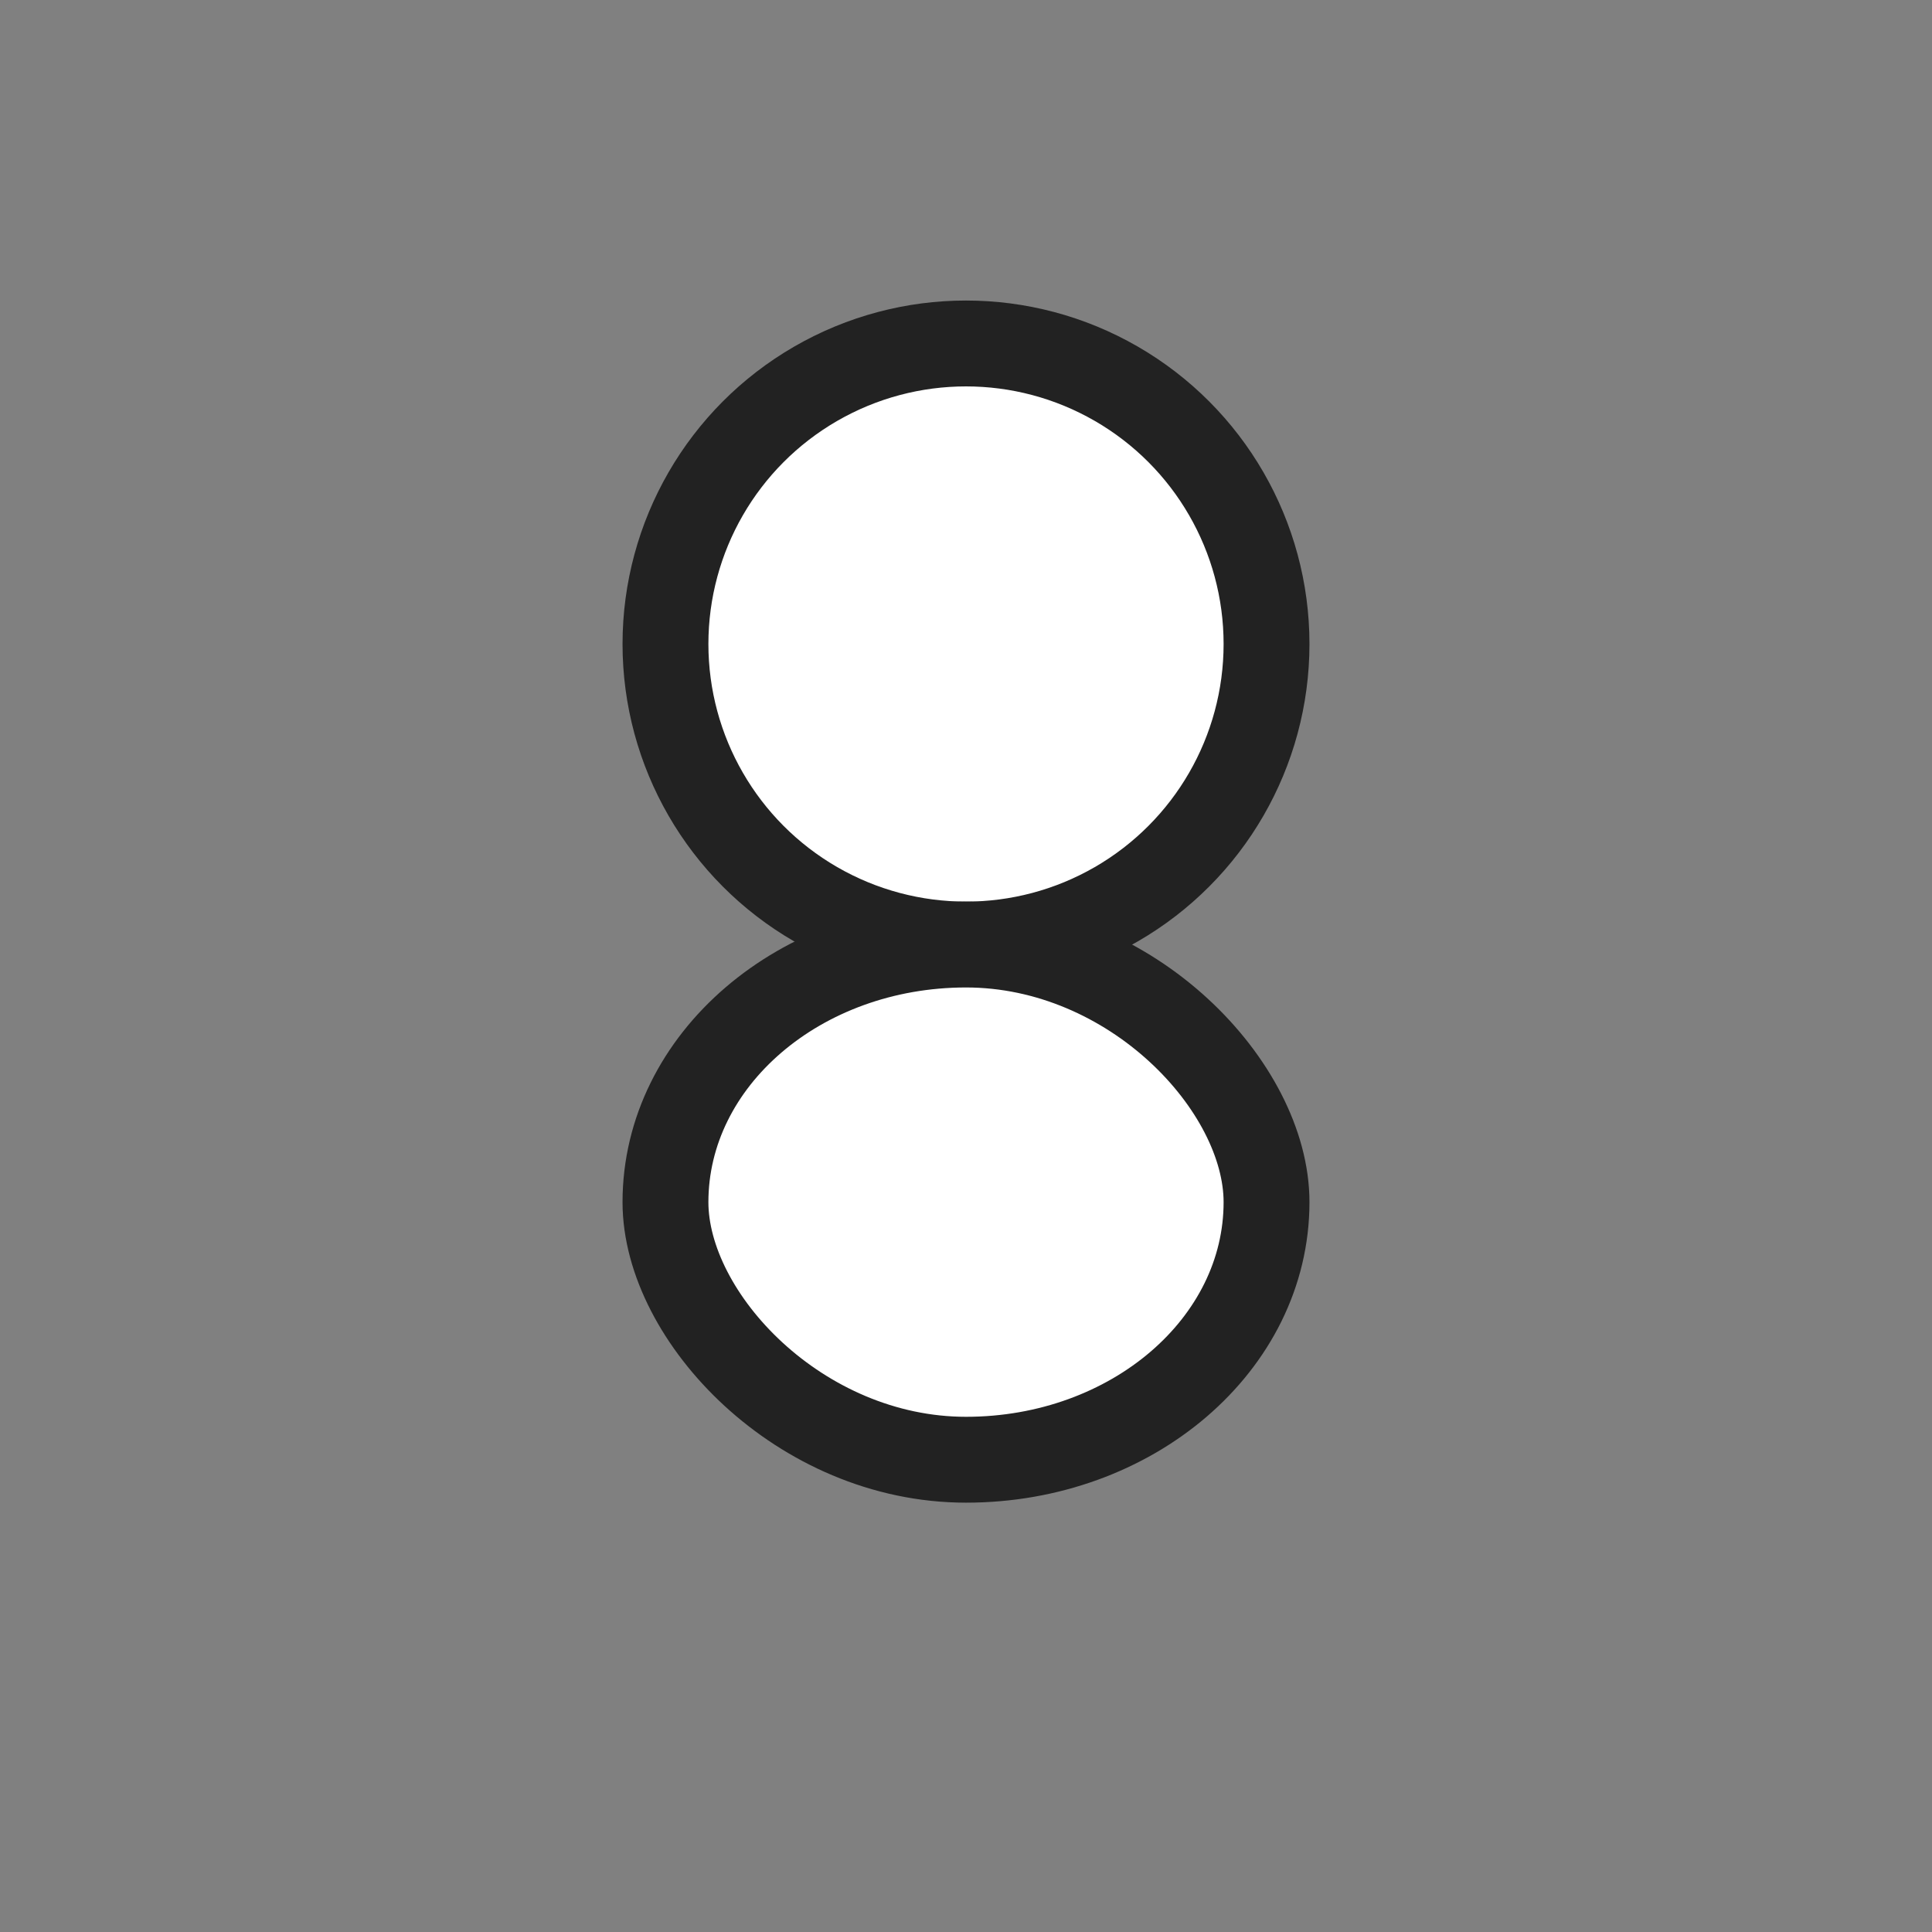 <!-- filepath: /Users/galmoyal/Desktop/code sandbox/chess-mess/Client/public/pieces/w_pawn.svg -->
<svg xmlns="http://www.w3.org/2000/svg" width="45" height="45">
  <rect width="100%" height="100%" fill="#808080" stroke="none"/>
  <circle cx="22.5" cy="15" r="7" fill="#fff" stroke="#222" stroke-width="2"/>
  <rect x="15.5" y="22" width="14" height="12" rx="7" fill="#fff" stroke="#222" stroke-width="2"/>
</svg>